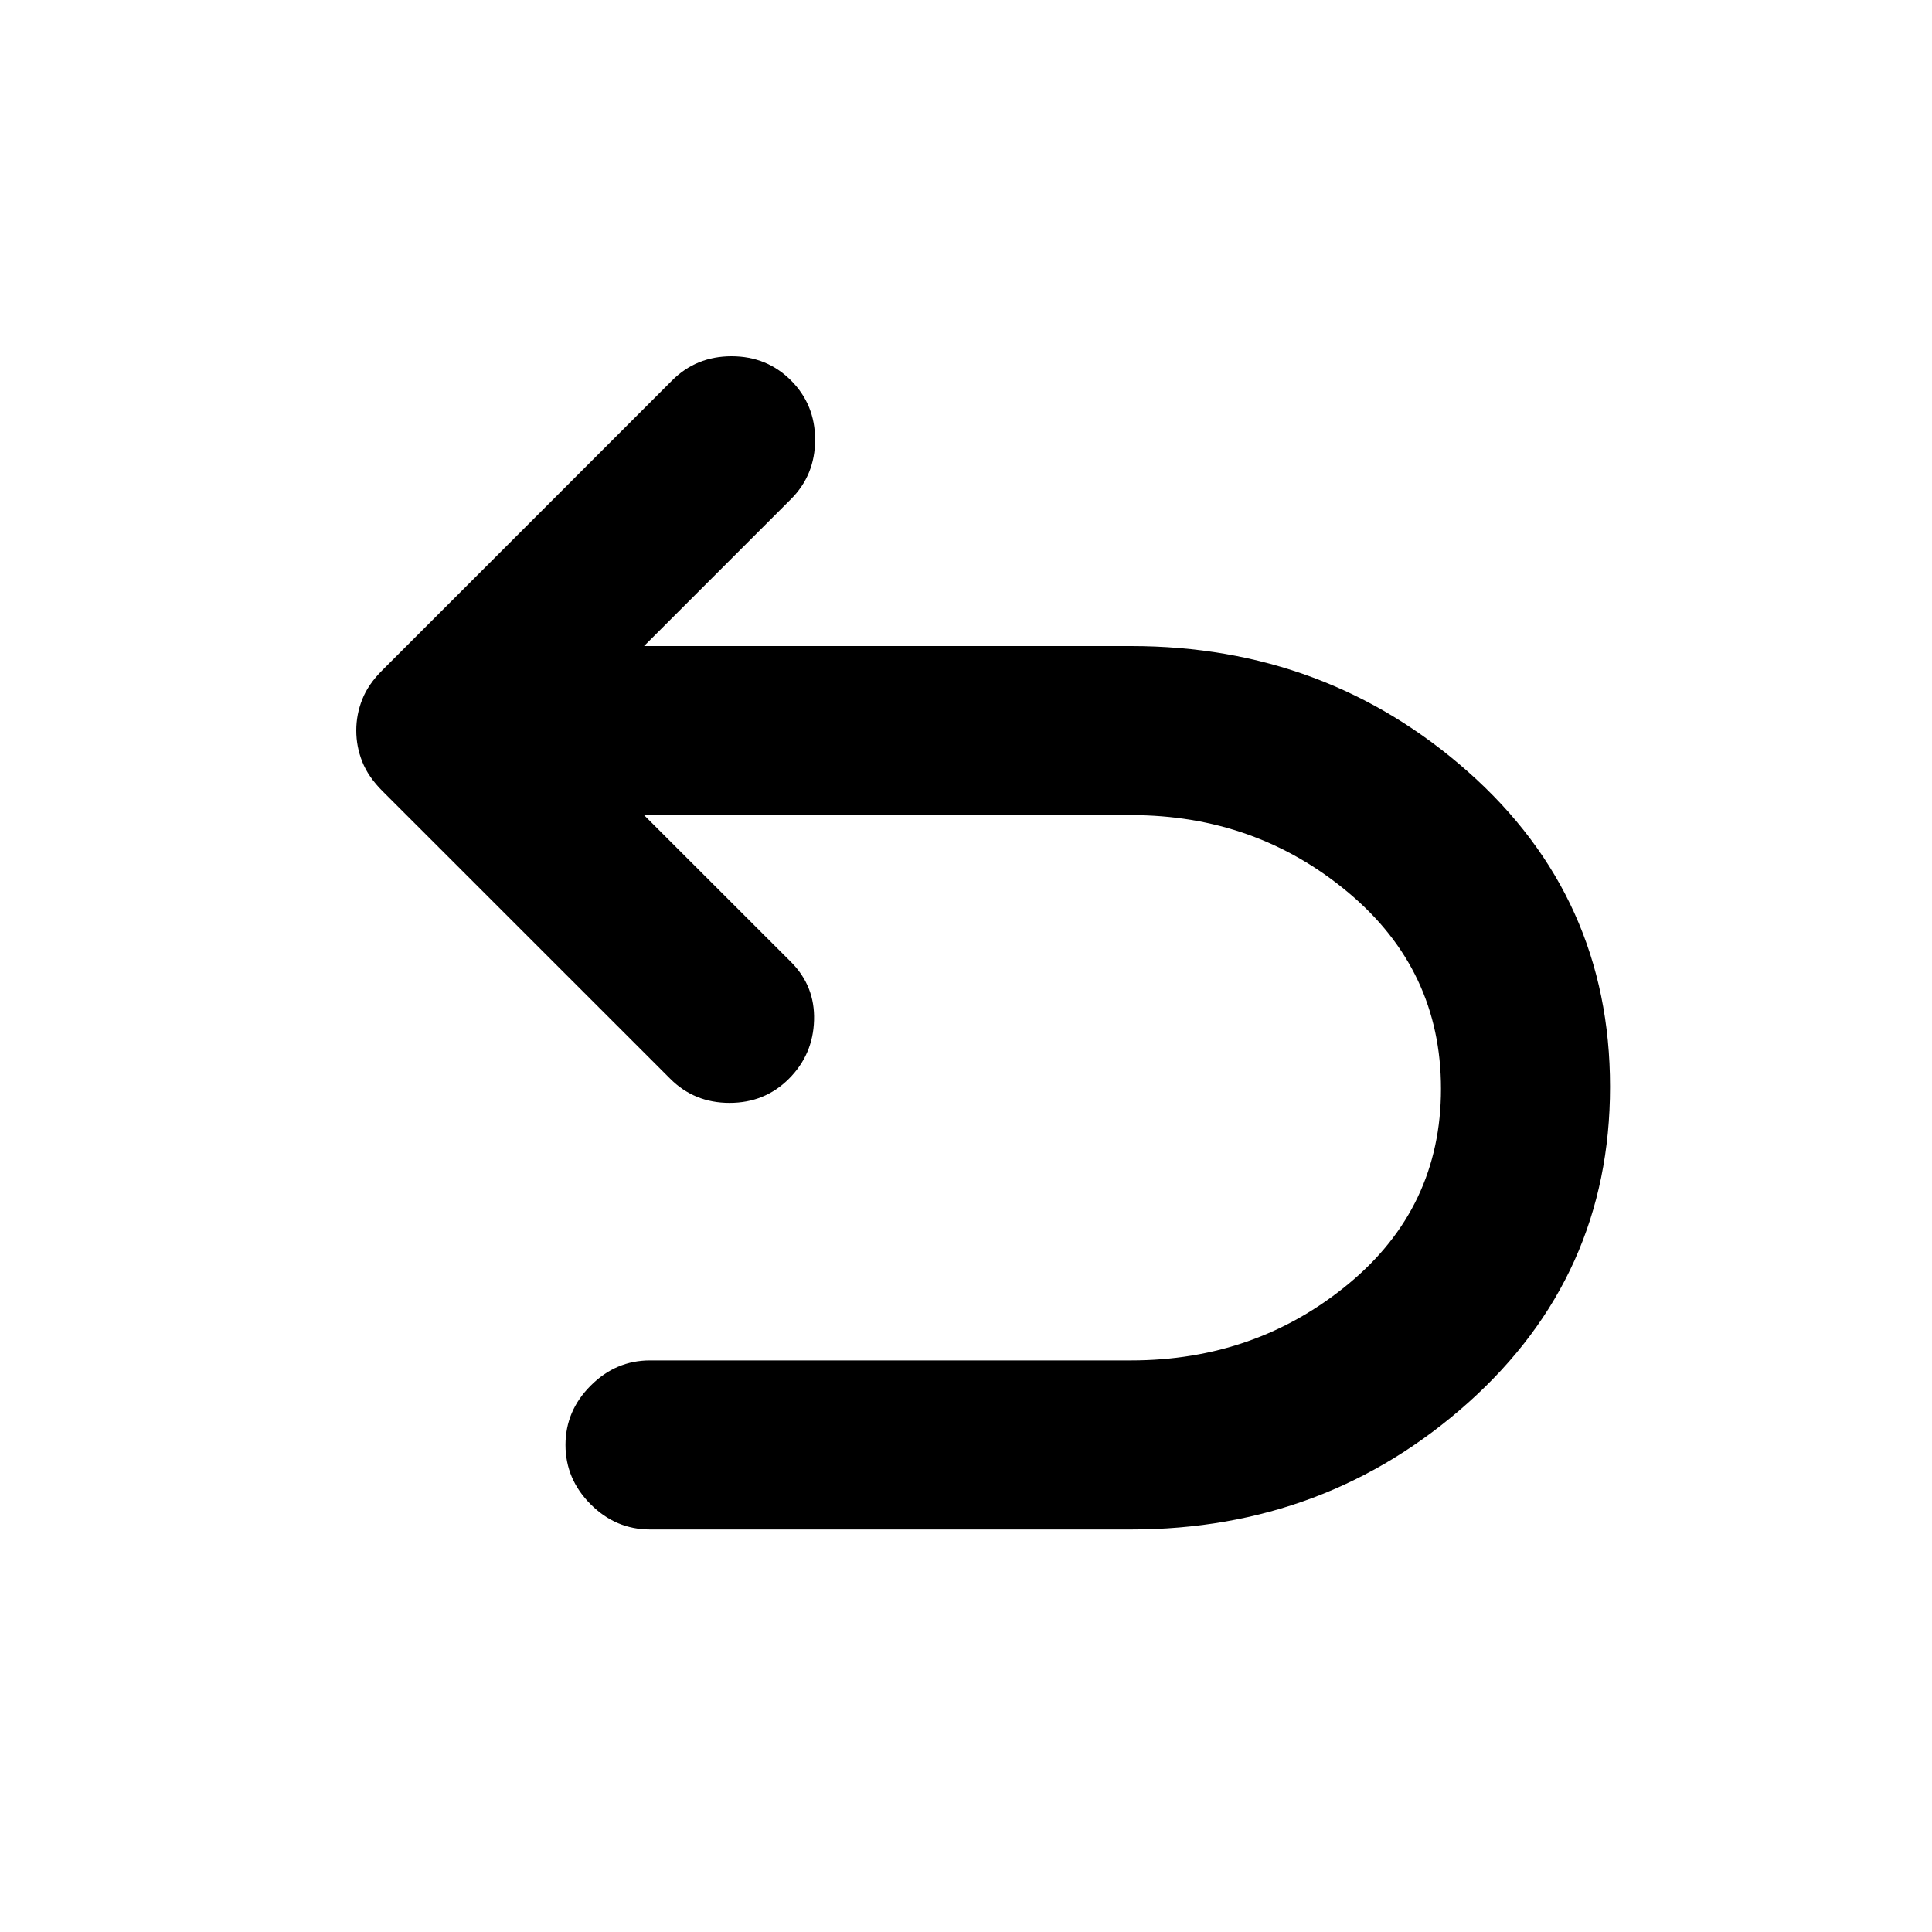 <svg xmlns="http://www.w3.org/2000/svg" height="20" width="20"><path d="M6.729 15.833q-.354 0-.614-.26-.261-.261-.261-.615t.261-.614q.26-.261.614-.261h4.979q1.292 0 2.25-.791.959-.792.959-2.021 0-1.229-.959-2.031-.958-.802-2.25-.802H6.667l1.521 1.52q.25.25.239.604-.01.355-.26.605t-.615.25q-.364 0-.614-.25l-2.98-2.979q-.146-.146-.208-.303-.062-.156-.062-.323 0-.166.062-.322.062-.157.208-.302l3-3q.25-.25.615-.25t.615.25q.25.25.25.614 0 .365-.25.615L6.667 6.688h5.041q2.021 0 3.49 1.302 1.469 1.302 1.469 3.26 0 1.958-1.469 3.271-1.469 1.312-3.49 1.312Z"/></svg>